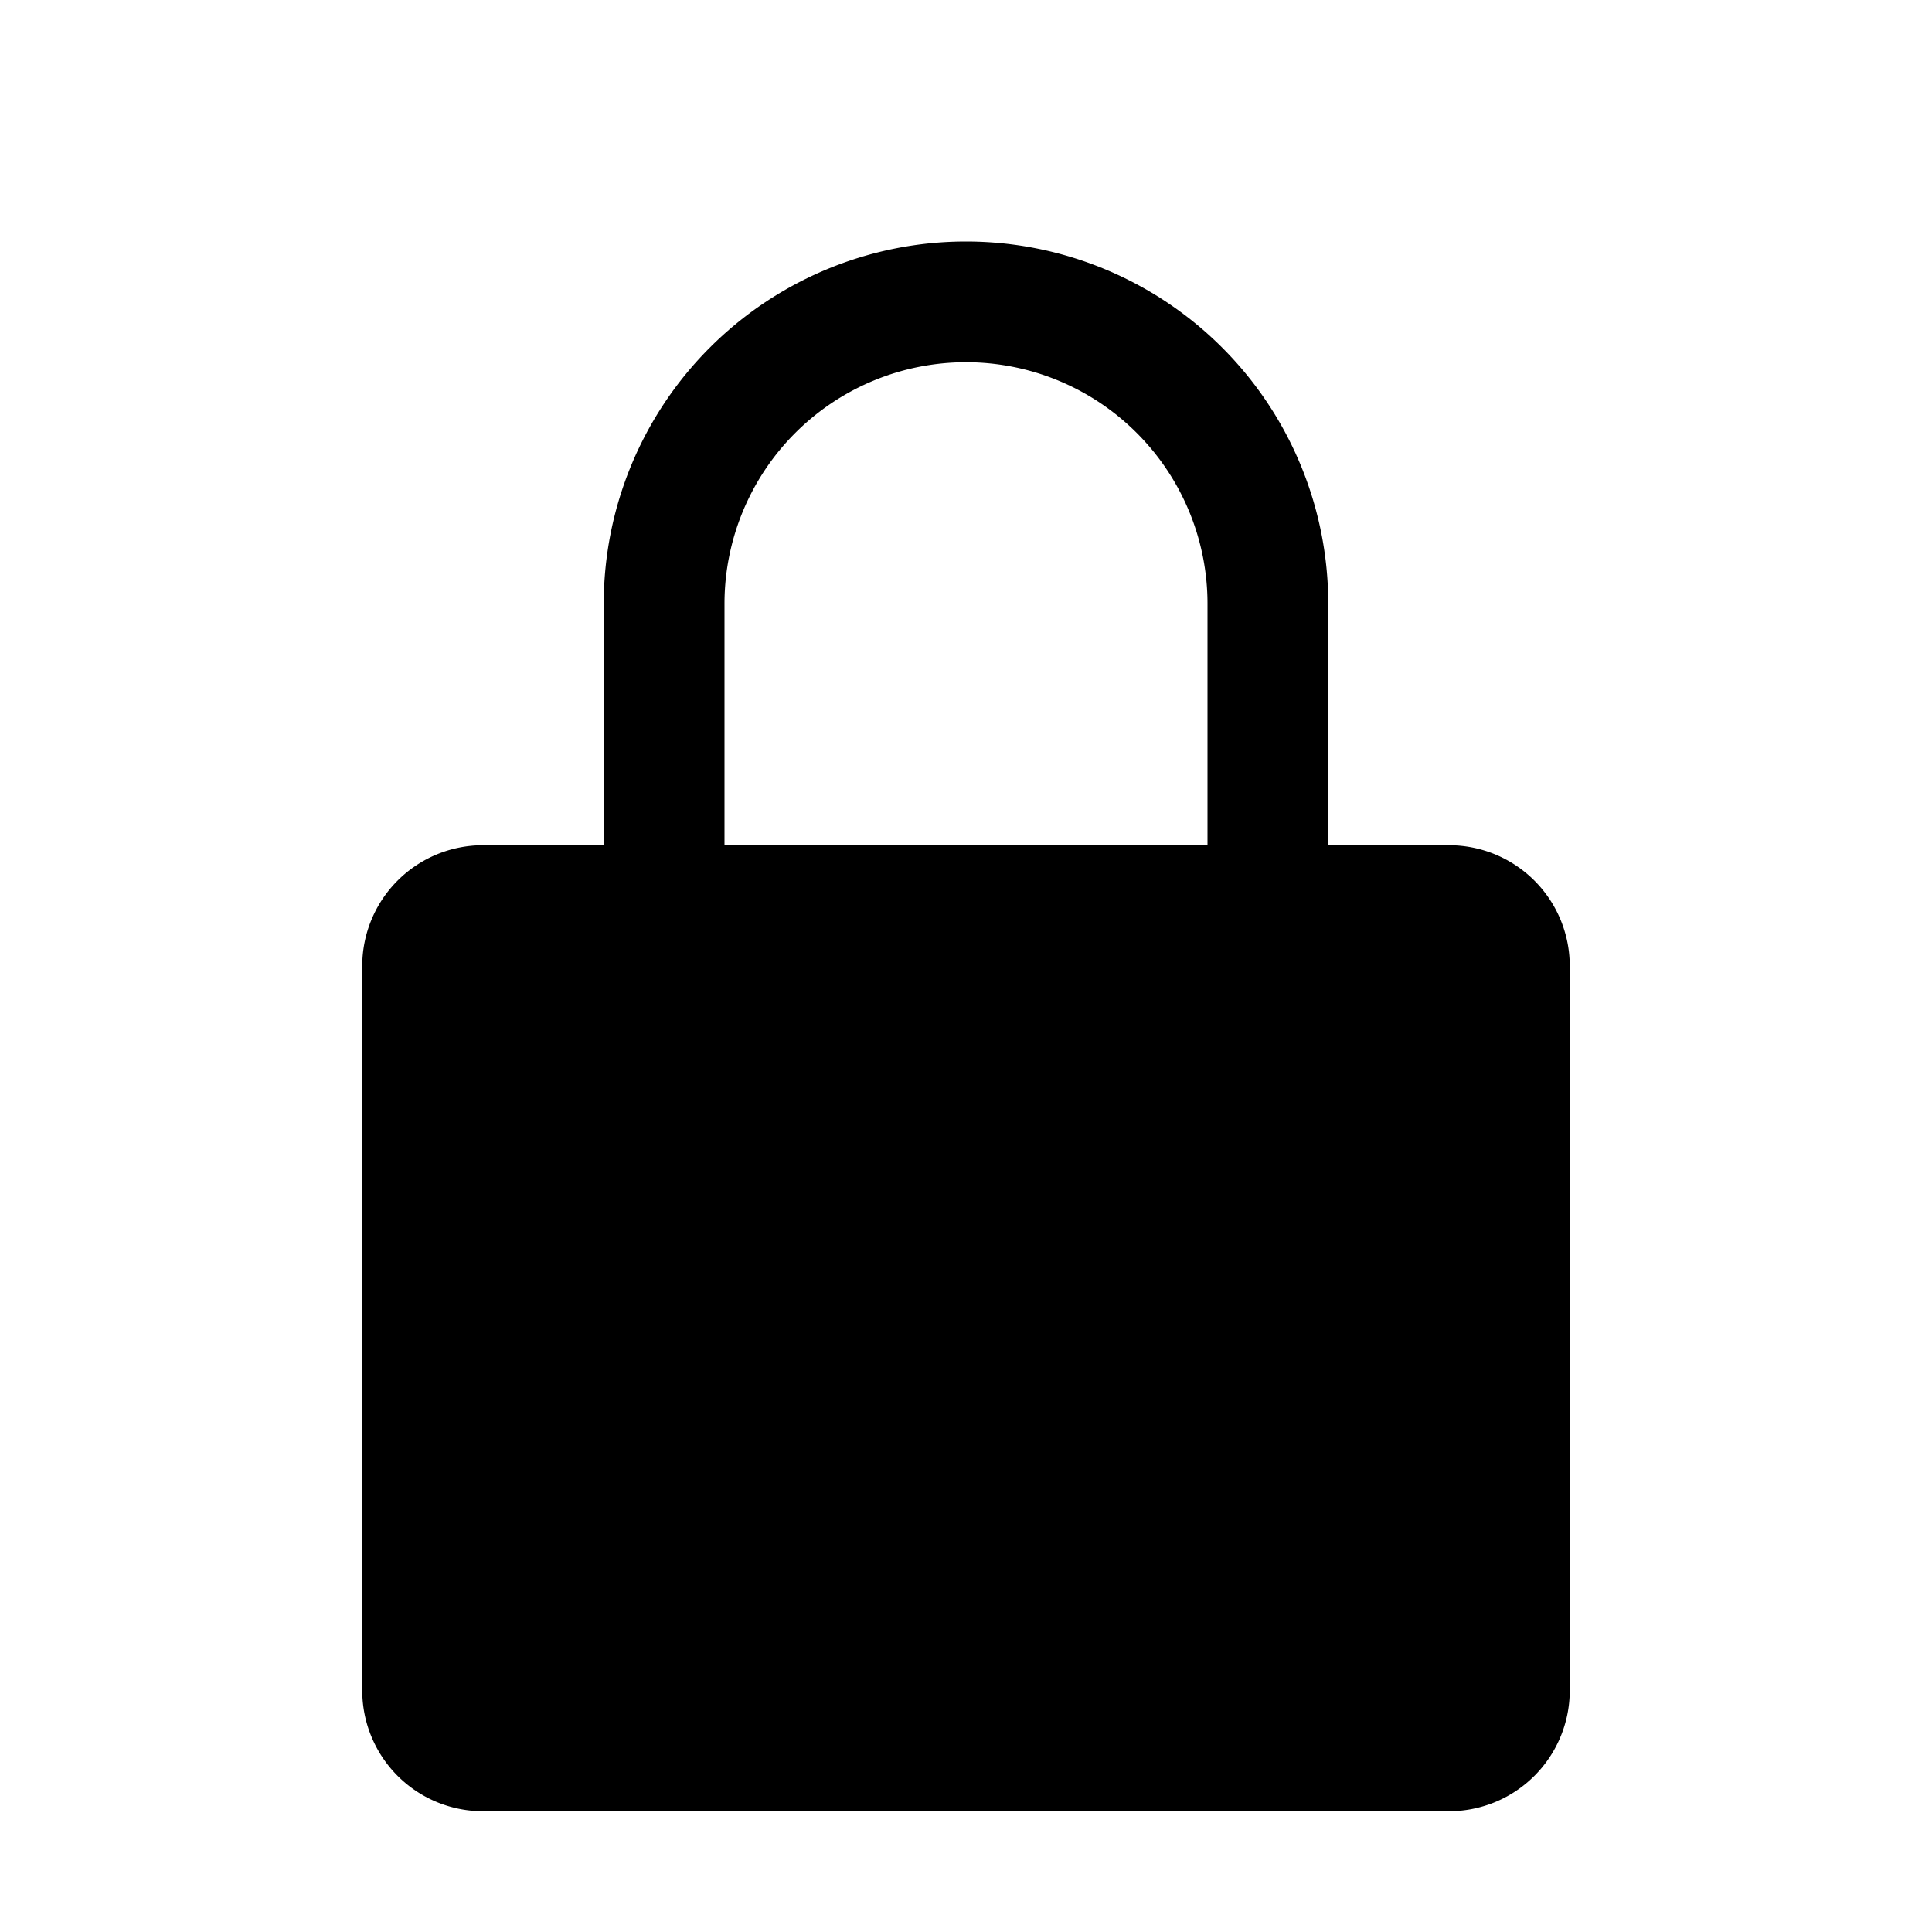 <svg xmlns="http://www.w3.org/2000/svg" width="64" height="64" viewBox="0 0 64 64">
  <rect width="64" height="64" fill="white"></rect>
  <path d="M20 28V20a12 12 0 0 1 24 0v8h4a4 4 0 0 1 4 4v24a4 4 0 0 1-4 4H16a4 4 0 0 1-4-4V32a4 4 0 0 1 4-4h4zm4 0h16V20a8 8 0 0 0-16 0v8z" fill="black"></path>
</svg>
